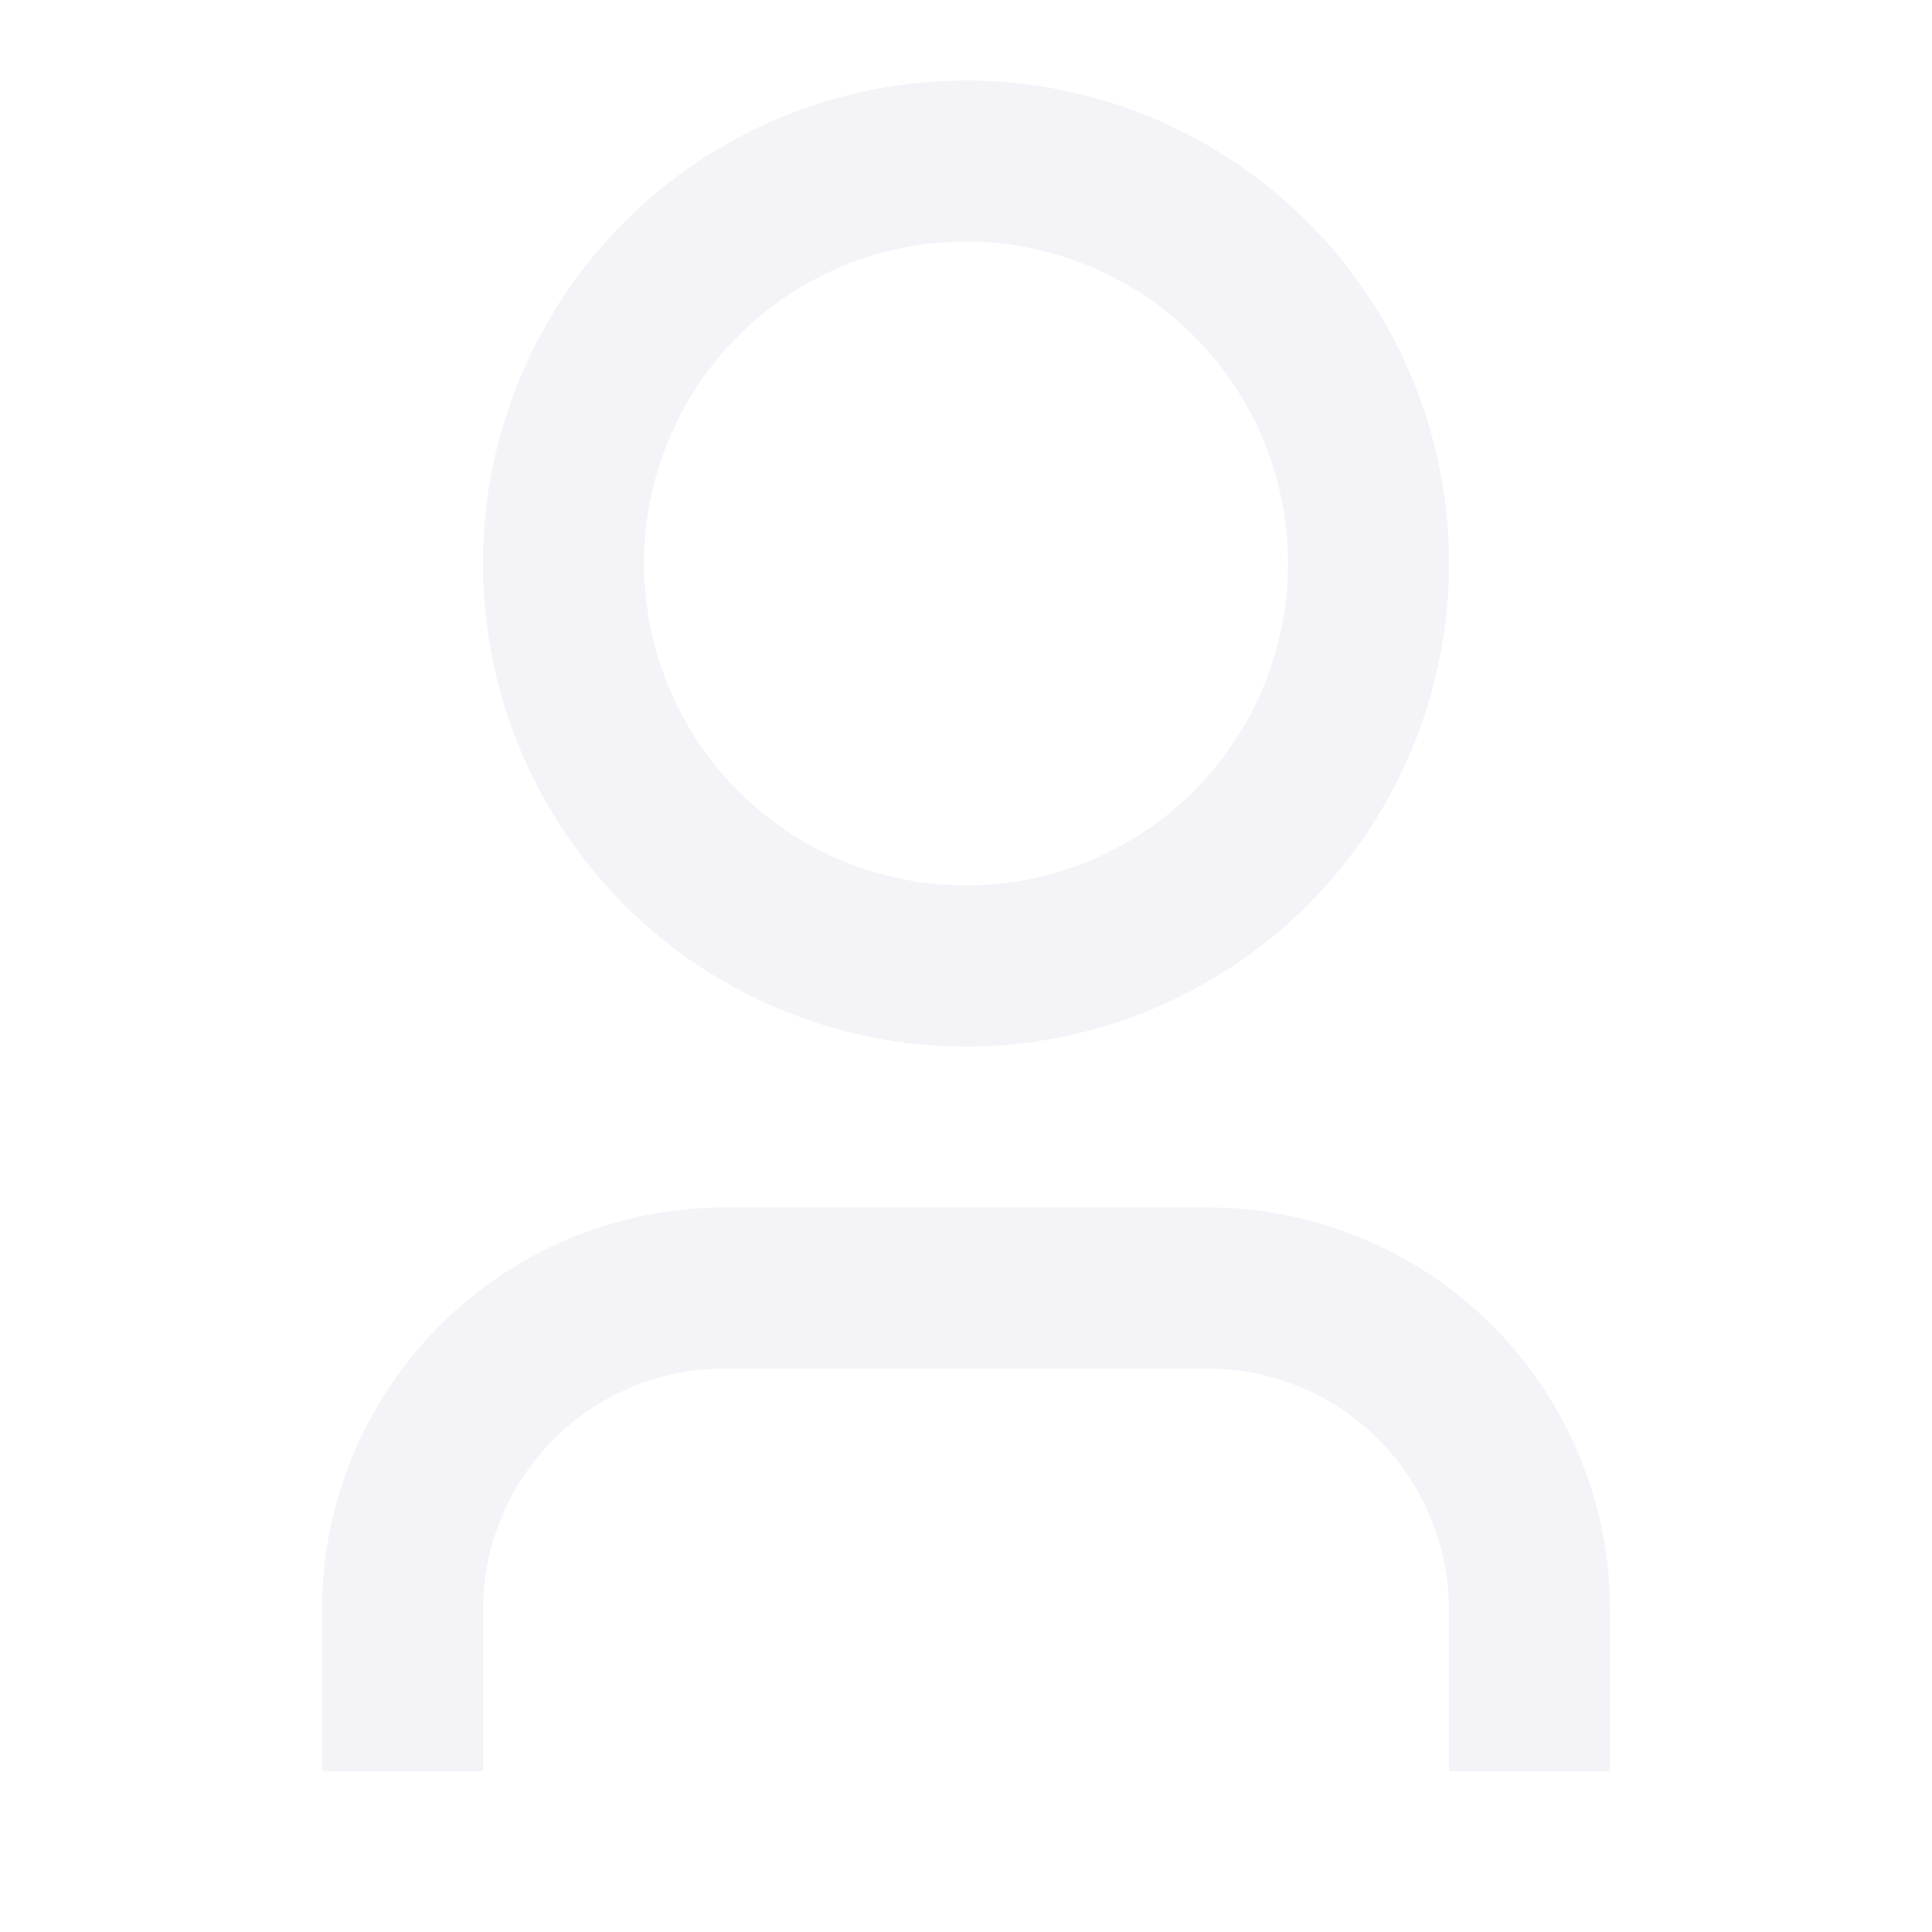<svg width="28" height="28" viewBox="0 0 28 28" fill="none" xmlns="http://www.w3.org/2000/svg">
<g opacity="0.5">
<path d="M23.333 25.667H21V23.333C21 22.405 20.631 21.515 19.975 20.858C19.319 20.202 18.428 19.833 17.5 19.833H10.5C9.572 19.833 8.682 20.202 8.025 20.858C7.369 21.515 7 22.405 7 23.333V25.667H4.667V23.333C4.667 21.786 5.281 20.303 6.375 19.209C7.469 18.115 8.953 17.5 10.5 17.5H17.5C19.047 17.5 20.531 18.115 21.625 19.209C22.719 20.303 23.333 21.786 23.333 23.333V25.667ZM14 15.167C13.081 15.167 12.171 14.986 11.321 14.634C10.472 14.282 9.7 13.767 9.05 13.117C8.4 12.466 7.885 11.695 7.533 10.845C7.181 9.996 7 9.086 7 8.167C7 7.247 7.181 6.337 7.533 5.488C7.885 4.639 8.4 3.867 9.05 3.217C9.7 2.567 10.472 2.051 11.321 1.7C12.171 1.348 13.081 1.167 14 1.167C15.857 1.167 17.637 1.904 18.95 3.217C20.262 4.53 21 6.31 21 8.167C21 10.023 20.262 11.804 18.95 13.117C17.637 14.429 15.857 15.167 14 15.167ZM14 12.833C15.238 12.833 16.425 12.342 17.3 11.467C18.175 10.591 18.667 9.404 18.667 8.167C18.667 6.929 18.175 5.742 17.3 4.867C16.425 3.992 15.238 3.5 14 3.5C12.762 3.5 11.575 3.992 10.7 4.867C9.825 5.742 9.333 6.929 9.333 8.167C9.333 9.404 9.825 10.591 10.7 11.467C11.575 12.342 12.762 12.833 14 12.833Z" fill="#E7E7F2"/>
</g>
</svg>
